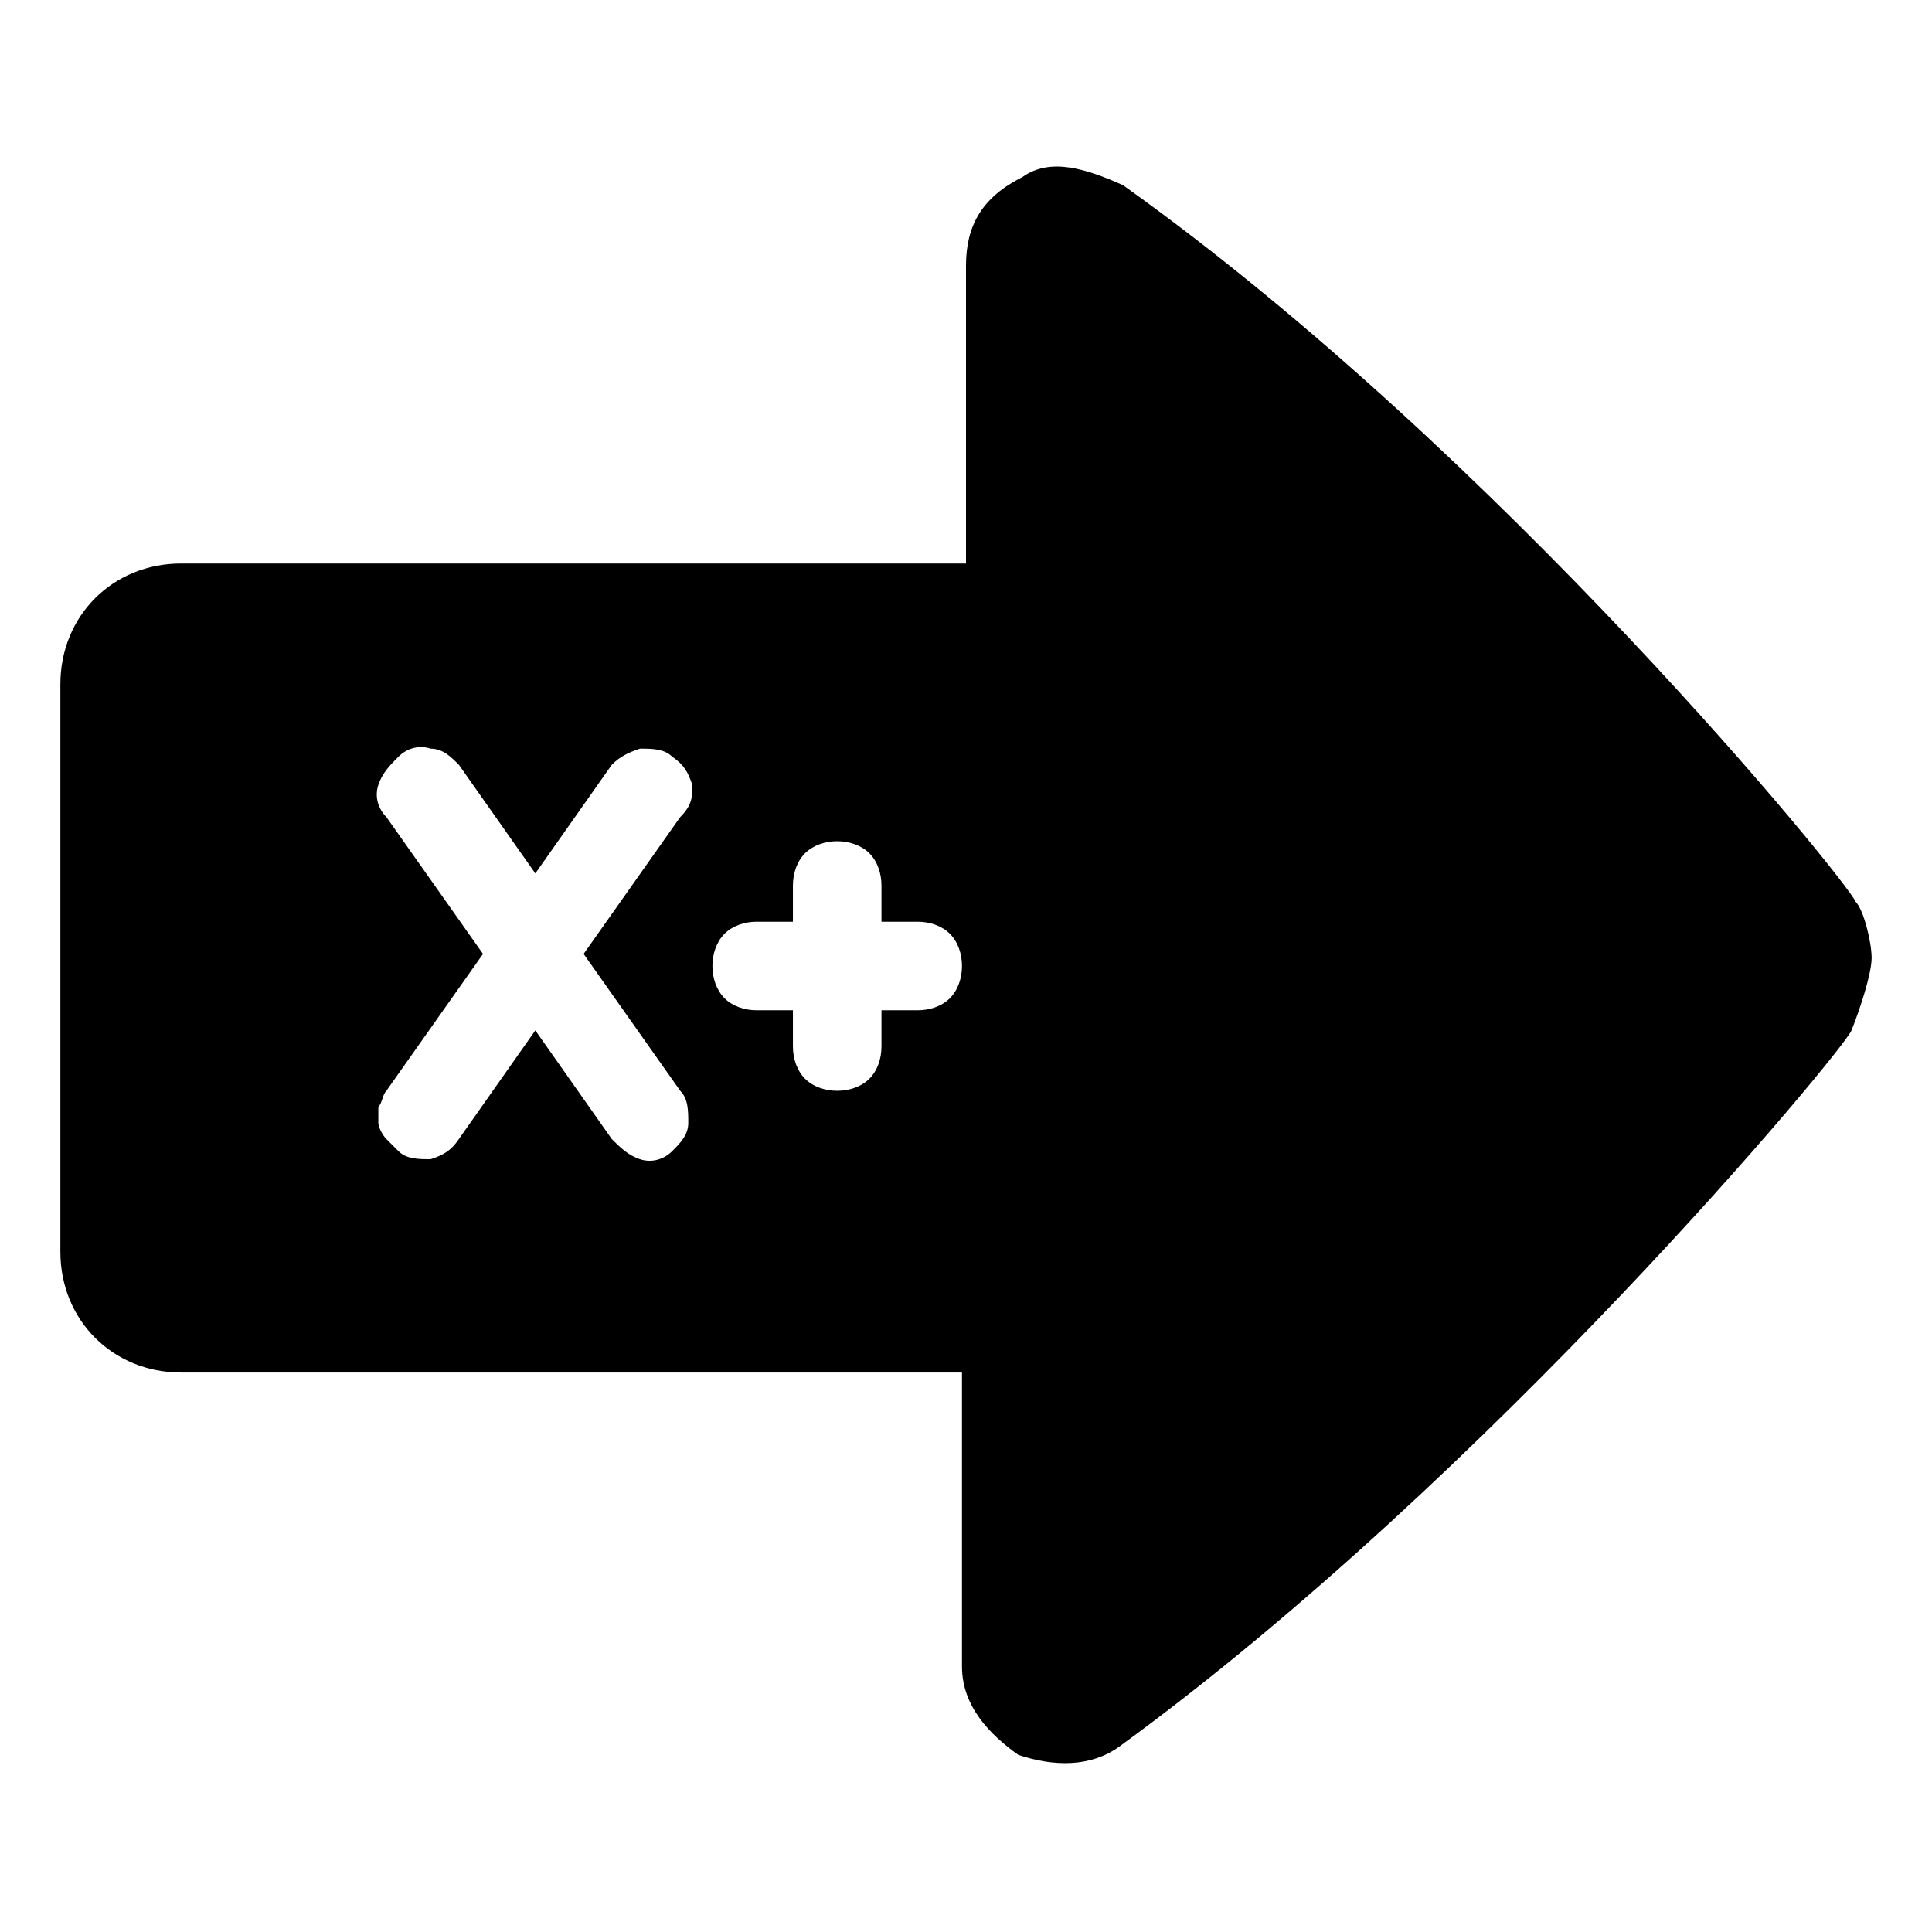 <?xml version="1.0" encoding="utf-8"?>
<!-- Generator: Adobe Illustrator 25.0.0, SVG Export Plug-In . SVG Version: 6.00 Build 0)  -->
<svg version="1.1" id="Fond" xmlns="http://www.w3.org/2000/svg" xmlns:xlink="http://www.w3.org/1999/xlink" x="0px" y="0px"
	 viewBox="0 0 48 48" style="enable-background:new 0 0 48 48;" xml:space="preserve">
<style type="text/css">
	.st0{display:none;fill:#FFFFFF;}
	.st1{fill:none;}
	.st2{fill:#ffffff;}
</style>
<rect x="0" y="0" width="300" height="100" stroke="transparent" stroke-width="1" fill="#000000" />

<path class="st0" d="M2.1,27.8C9.7,37,21.6,45.7,22.2,45.9c0.5,0.2,1.4,0.4,1.9,0.4s1.4-0.2,1.6-0.4c0.5-0.2,12.5-8.7,20.1-18.1
	c0.5-0.9,0.8-1.8,0.3-2.5c-0.6-0.9-1.4-1.3-2.4-1.3l-8.3,0L29.8,3.9c-0.7-2.3-2.7-2.3-3.3-2.3l-5.1,0c-0.6,0-2.8,0.6-3.3,2.3
	L12.6,24l-8.3,0c-1.1,0-1.9,0.7-2.4,1.3C1.6,26.2,1.6,27.1,2.1,27.8z"/>
<path class="st0" d="M36.6,14.8C32.2,8.3,25.1,2.1,24.8,1.9c-0.3-0.2-0.8-0.3-1.1-0.3c-0.3,0-0.8,0.2-1,0.3
	c-0.3,0.2-7.3,6.2-11.8,12.8c-0.3,0.6-0.5,1.3-0.2,1.7c0.3,0.6,0.8,1,1.4,1h5.9L3.4,37.4c-1.5,1.8-2.1,4.3-1.7,6.6
	c0.4,2.1,3.1,2.4,4.1,2.4h35.9c1,0,3.7-0.3,4.1-2.4c0.4-2.3-0.2-4.7-1.7-6.6L29.5,17.5h5.9c0.6,0,1.1-0.5,1.4-1
	C37,15.9,37,15.3,36.6,14.8z"/>
<g>
	<path class="st1" d="M27.8,4.7c-0.9-0.5-1.8-0.7-2.5-0.2C24.4,4.9,24,5.6,24,6.6V14H4.5c-1.7,0-3,1.3-3,3v14.2c0,1.7,1.3,3,3,3H24
		v7.3c0,1,0.7,1.7,1.4,2.2c0.9,0.2,1.8,0.2,2.5-0.2c9.2-6.7,18-17.3,18.2-17.8c0.2-0.5,0.4-1.2,0.4-1.7s-0.2-1.2-0.4-1.4
		C45.8,22,37.3,11.4,27.8,4.7z M17,27.1c0.2,0.2,0.2,0.5,0.2,0.8s-0.2,0.5-0.4,0.7c-0.2,0.2-0.5,0.2-0.8,0.2s-0.5-0.2-0.7-0.5
		l-1.9-2.7l-1.9,2.7c-0.2,0.2-0.4,0.4-0.7,0.5c-0.3,0.1-0.6,0-0.8-0.2c-0.1-0.1-0.2-0.2-0.3-0.3c-0.1-0.1-0.1-0.3-0.2-0.4
		c0-0.1,0-0.3,0-0.4c0-0.1,0.1-0.3,0.2-0.4l2.4-3.4l-2.4-3.4c-0.2-0.2-0.2-0.5-0.2-0.8s0.2-0.5,0.5-0.7c0.2-0.2,0.5-0.2,0.8-0.2
		c0.3,0.1,0.5,0.2,0.7,0.4l1.9,2.7l1.9-2.7c0.2-0.2,0.4-0.4,0.7-0.4c0.3-0.1,0.6,0,0.8,0.2c0.2,0.2,0.4,0.4,0.5,0.7
		c0.1,0.3,0,0.6-0.2,0.8l-2.4,3.4L17,27.1z M23.6,24.7c-0.2,0.2-0.5,0.3-0.8,0.3h-0.9V26c0,0.3-0.1,0.6-0.3,0.8
		c-0.2,0.2-0.5,0.3-0.8,0.3c-0.3,0-0.6-0.1-0.8-0.3c-0.2-0.2-0.3-0.5-0.3-0.8v-0.9h-0.9c-0.3,0-0.6-0.1-0.8-0.3
		c-0.2-0.2-0.3-0.5-0.3-0.8c0-0.3,0.1-0.6,0.3-0.8c0.2-0.2,0.5-0.3,0.8-0.3h0.9v-0.9c0-0.3,0.1-0.6,0.3-0.8s0.5-0.3,0.8-0.3
		c0.3,0,0.6,0.1,0.8,0.3s0.3,0.5,0.3,0.8v0.9h0.9c0.3,0,0.6,0.1,0.8,0.3s0.3,0.5,0.3,0.8C23.9,24.3,23.8,24.5,23.6,24.7z"/>
	<path class="st2" d="M42,0L4,0H6C0,0,0,0,0,0v48c0,0,0,0,0,0h48c0,0,0-0,0-0V6C48,0,48,0,48,0z M46,25.6
		c-0.2,0.5-9,11.1-18.2,17.8c-0.7,0.5-1.6,0.5-2.5,0.2c-0.7-0.5-1.4-1.2-1.4-2.2v-7.3H4.5c-1.7,0-3-1.3-3-3V17c0-1.7,1.3-3,3-3H24
		V6.6c0-1,0.4-1.7,1.4-2.2c0.7-0.5,1.6-0.2,2.5,0.2c9.4,6.7,18,17.3,18.2,17.8c0.2,0.2,0.4,1,0.4,1.4S46.2,25.1,46,25.6z"/>
	<path class="st2" d="M17.2,19.5c-0.1-0.3-0.2-0.5-0.5-0.7c-0.2-0.2-0.5-0.2-0.8-0.2c-0.3,0.1-0.5,0.2-0.7,0.4l-1.9,2.7L11.4,19
		c-0.2-0.2-0.4-0.4-0.7-0.4c-0.3-0.1-0.6,0-0.8,0.2c-0.2,0.2-0.4,0.4-0.5,0.7s0,0.6,0.2,0.8l2.4,3.4l-2.4,3.4
		c-0.1,0.1-0.1,0.3-0.2,0.4c0,0.1,0,0.3,0,0.4c0,0.1,0.1,0.3,0.2,0.4c0.1,0.1,0.2,0.2,0.3,0.3c0.2,0.2,0.5,0.2,0.8,0.2
		c0.3-0.1,0.5-0.2,0.7-0.5l1.9-2.7l1.9,2.7c0.2,0.2,0.4,0.4,0.7,0.5s0.6,0,0.8-0.2c0.2-0.2,0.4-0.4,0.4-0.7s0-0.6-0.2-0.8l-2.4-3.4
		l2.4-3.4C17.2,20,17.2,19.8,17.2,19.5z"/>
	<path class="st2" d="M22.8,22.9h-0.9v-0.9c0-0.3-0.1-0.6-0.3-0.8s-0.5-0.3-0.8-0.3c-0.3,0-0.6,0.1-0.8,0.3s-0.3,0.5-0.3,0.8v0.9
		h-0.9c-0.3,0-0.6,0.1-0.8,0.3c-0.2,0.2-0.3,0.5-0.3,0.8c0,0.3,0.1,0.6,0.3,0.8c0.2,0.2,0.5,0.3,0.8,0.3h0.9V26
		c0,0.3,0.1,0.6,0.3,0.8c0.2,0.2,0.5,0.3,0.8,0.3c0.3,0,0.6-0.1,0.8-0.3c0.2-0.2,0.3-0.5,0.3-0.8v-0.9h0.9c0.3,0,0.6-0.1,0.8-0.3
		c0.2-0.2,0.3-0.5,0.3-0.8c0-0.3-0.1-0.6-0.3-0.8S23.1,22.9,22.8,22.9z"/>
</g>
</svg>
